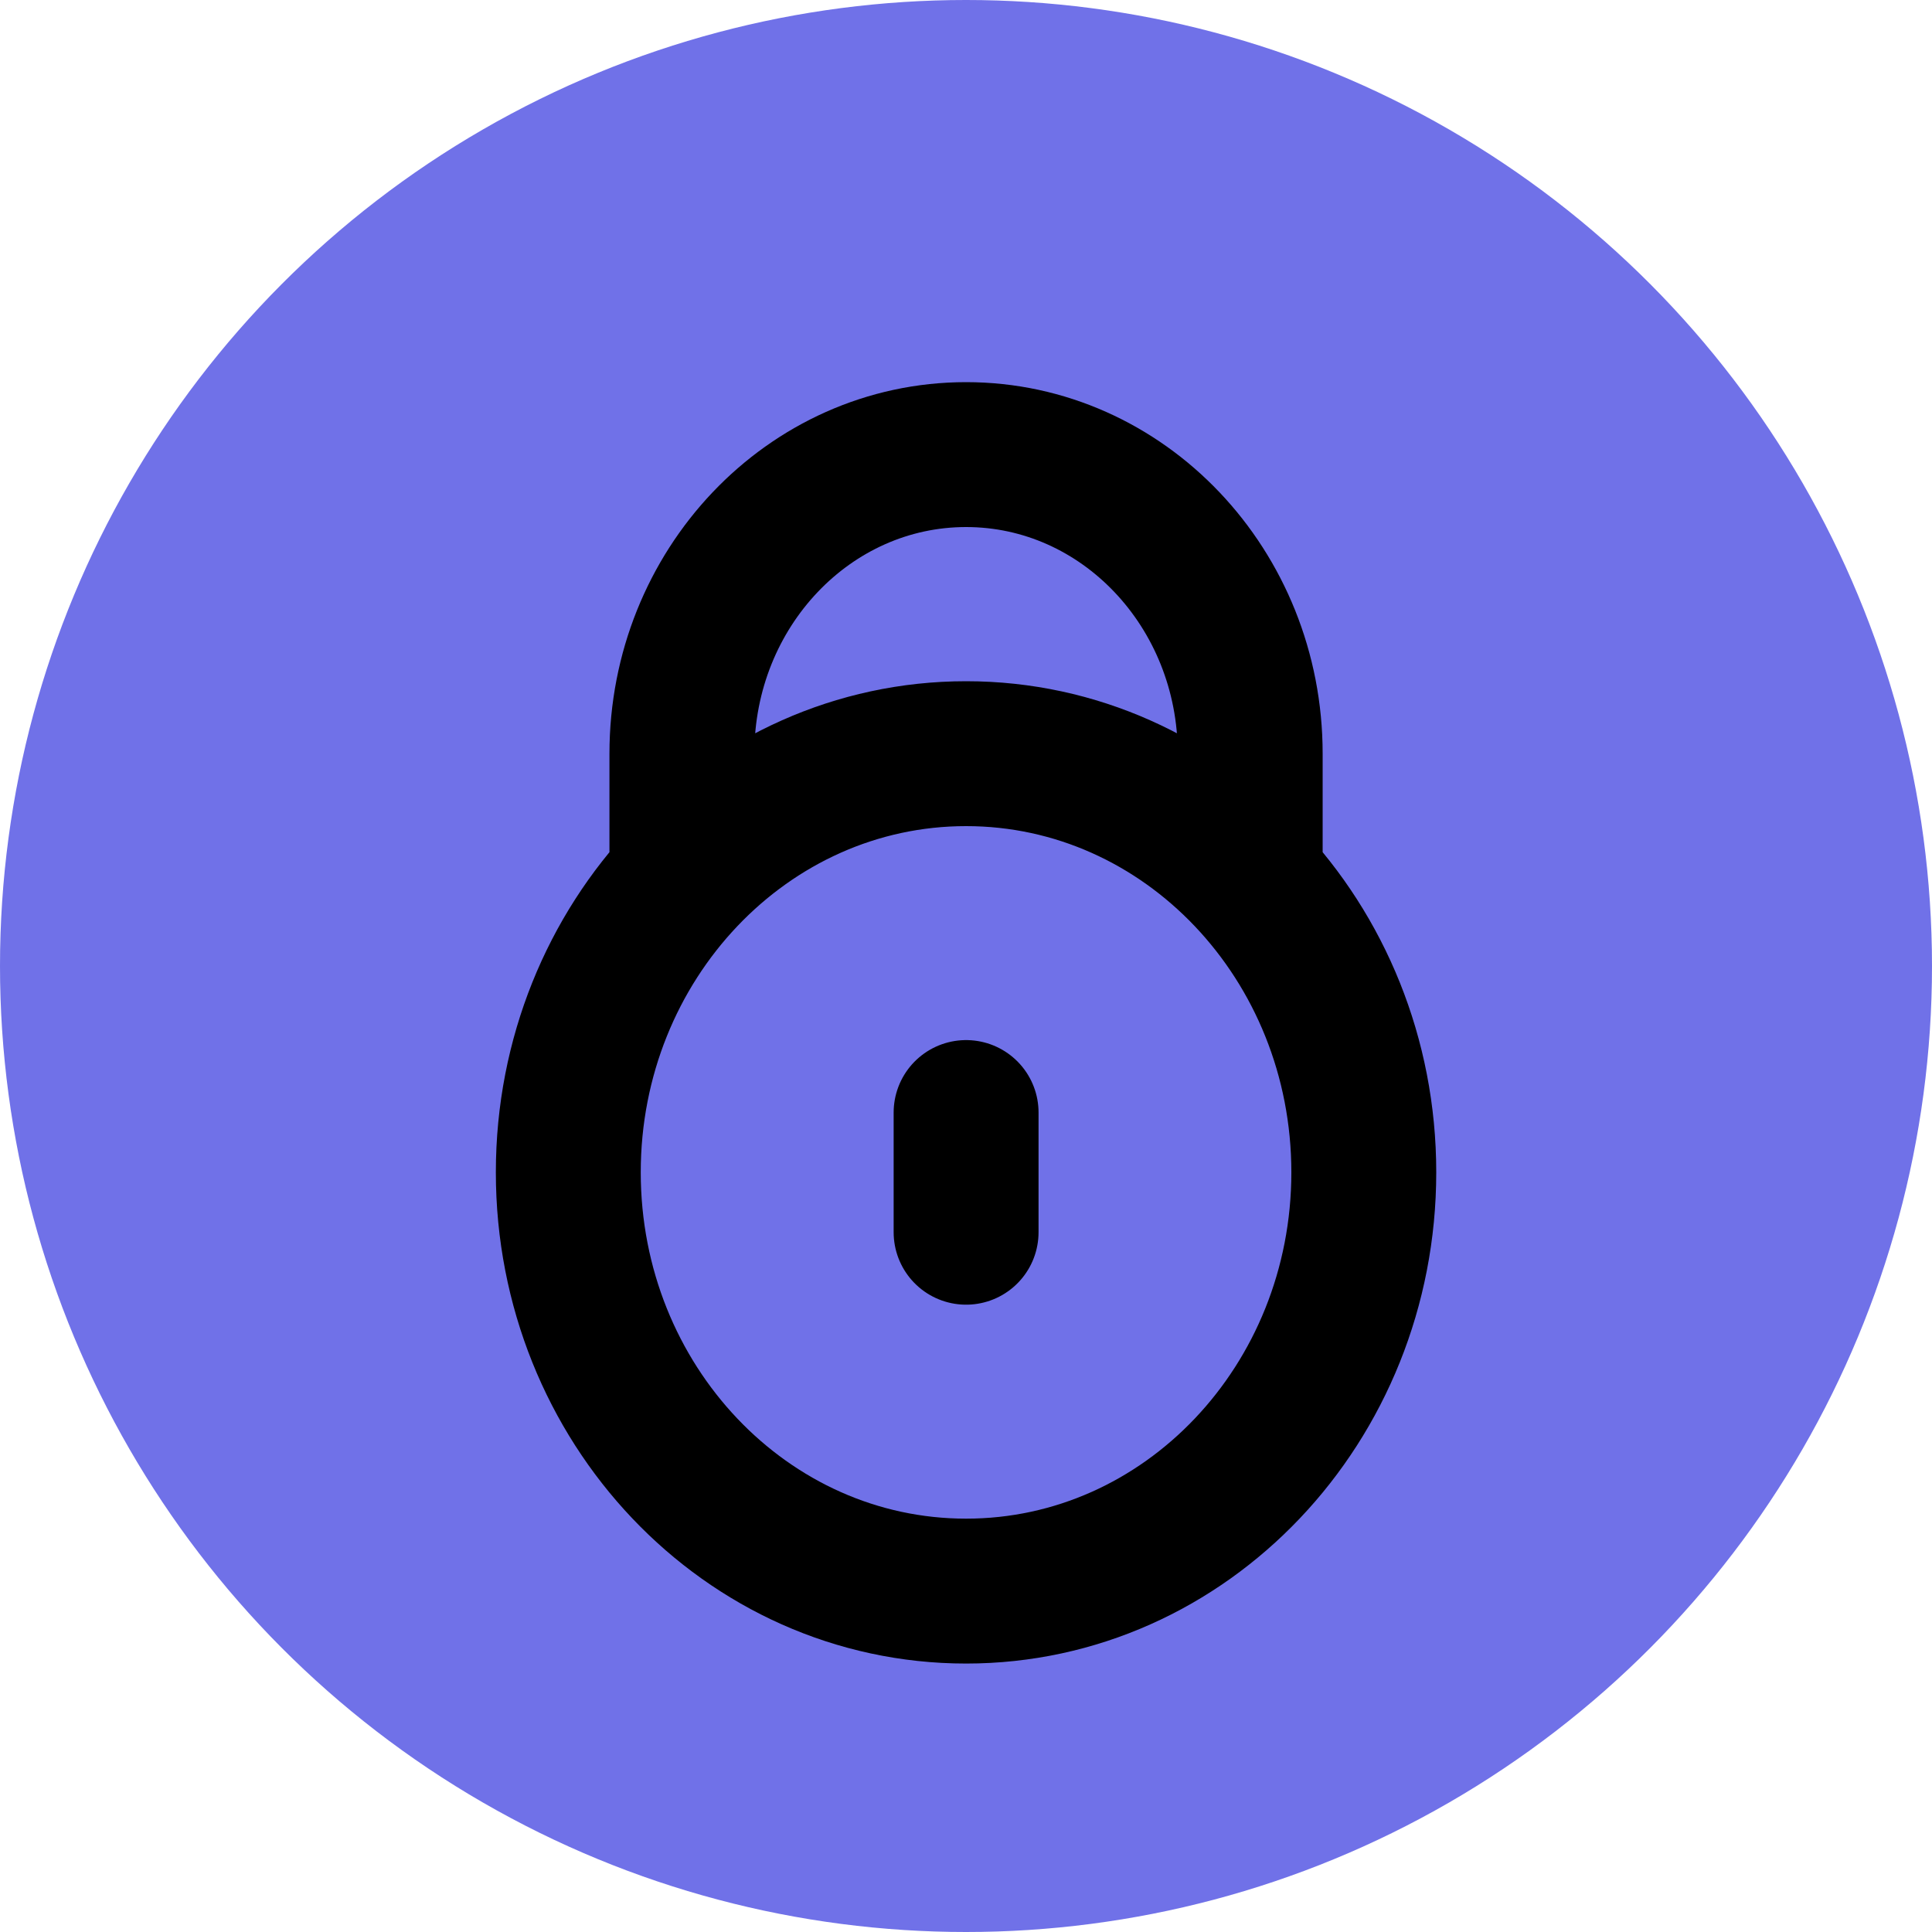 <svg width="20" height="20" viewBox="0 0 20 20" fill="none" xmlns="http://www.w3.org/2000/svg">
<circle cx="10" cy="10" r="10" fill="#7071E8"/>
<path d="M10.001 16.471C12.275 16.471 14.118 14.53 14.118 12.136C14.118 9.743 12.275 7.802 10.001 7.802C7.726 7.802 5.883 9.743 5.883 12.136C5.883 14.53 7.726 16.471 10.001 16.471Z" fill="#7071E8"/>
<path d="M7.119 9.04H7.059V7.802C7.059 6.092 8.376 4.706 10.001 4.706C11.625 4.706 12.942 6.092 12.942 7.802V9.04H12.882M10.001 11.517V12.756M14.118 12.136C14.118 14.53 12.275 16.471 10.001 16.471C7.726 16.471 5.883 14.53 5.883 12.136C5.883 9.743 7.726 7.802 10.001 7.802C12.275 7.802 14.118 9.743 14.118 12.136Z" stroke="black" stroke-width="1.5" stroke-linecap="round" stroke-linejoin="round"/>
</svg>
